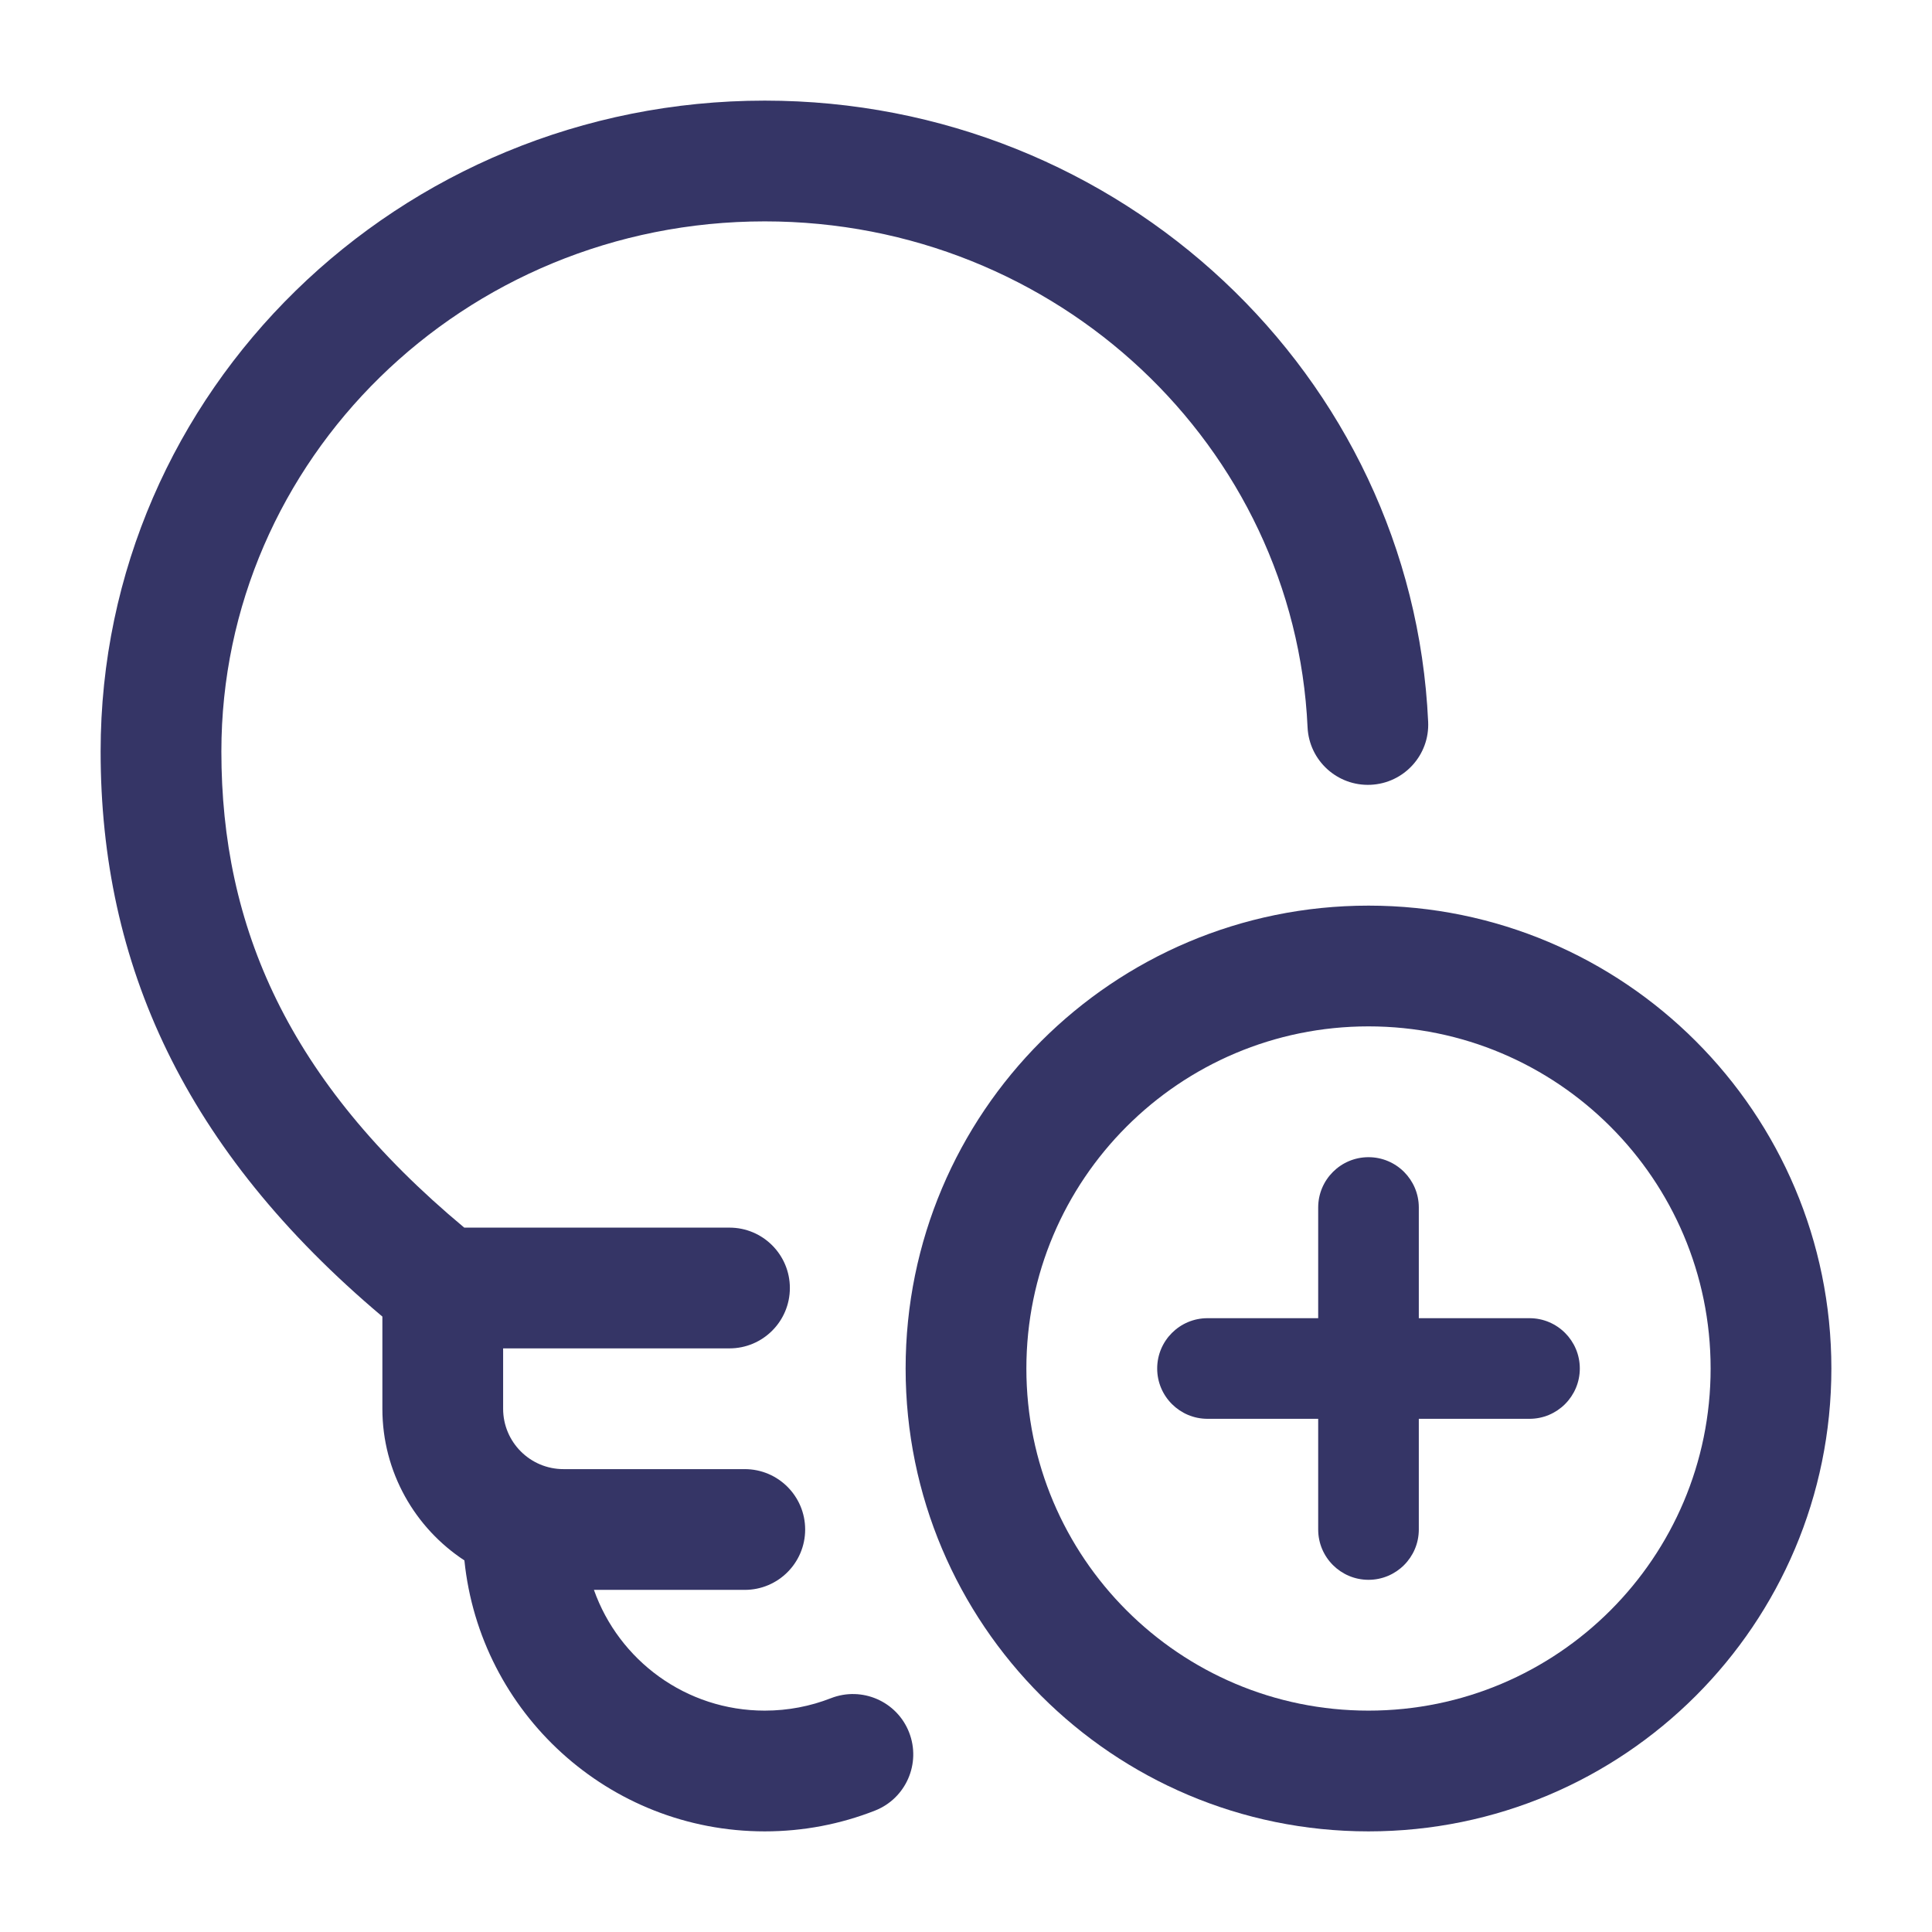 <svg width="24" height="24" viewBox="0 0 24 24" fill="none" xmlns="http://www.w3.org/2000/svg">
<path d="M2.75 9.335C2.75 5.714 5.756 2.75 9.5 2.75C13.14 2.75 16.083 5.552 16.243 9.034C16.262 9.448 16.613 9.768 17.027 9.749C17.441 9.73 17.761 9.379 17.741 8.966C17.544 4.657 13.915 1.25 9.5 1.25C4.96 1.25 1.25 4.854 1.25 9.335C1.25 11.981 2.294 14.287 4.75 16.355V17.5C4.75 18.288 5.156 18.982 5.769 19.384C5.962 21.275 7.559 22.75 9.5 22.75C9.982 22.75 10.444 22.659 10.869 22.492C11.254 22.341 11.444 21.906 11.293 21.52C11.142 21.134 10.707 20.945 10.321 21.096C10.068 21.195 9.791 21.25 9.5 21.25C8.52 21.25 7.687 20.624 7.378 19.75H9.252C9.666 19.75 10.002 19.414 10.002 19C10.002 18.586 9.666 18.25 9.252 18.25H7C6.586 18.25 6.25 17.914 6.25 17.5V16.75H9.062C9.476 16.75 9.812 16.414 9.812 16C9.812 15.586 9.476 15.25 9.062 15.25H5.767C3.576 13.425 2.75 11.509 2.75 9.335Z" fill="#353566"/>
<path d="M19.625 17C19.625 17.345 19.345 17.625 19 17.625H17.625V19C17.625 19.345 17.345 19.625 17 19.625C16.655 19.625 16.375 19.345 16.375 19V17.625H15C14.655 17.625 14.375 17.345 14.375 17C14.375 16.655 14.655 16.375 15 16.375H16.375V15C16.375 14.655 16.655 14.375 17 14.375C17.345 14.375 17.625 14.655 17.625 15V16.375H19C19.345 16.375 19.625 16.655 19.625 17Z" fill="#353566"/>
<path fill-rule="evenodd" clip-rule="evenodd" d="M17 11.25C13.824 11.25 11.25 13.824 11.25 17C11.25 20.176 13.824 22.75 17 22.75C20.176 22.75 22.75 20.176 22.75 17C22.75 13.824 20.176 11.25 17 11.25ZM12.75 17C12.75 14.653 14.653 12.75 17 12.75C19.347 12.75 21.25 14.653 21.25 17C21.25 19.347 19.347 21.25 17 21.25C14.653 21.25 12.75 19.347 12.75 17Z" fill="#353566"/>
</svg>
